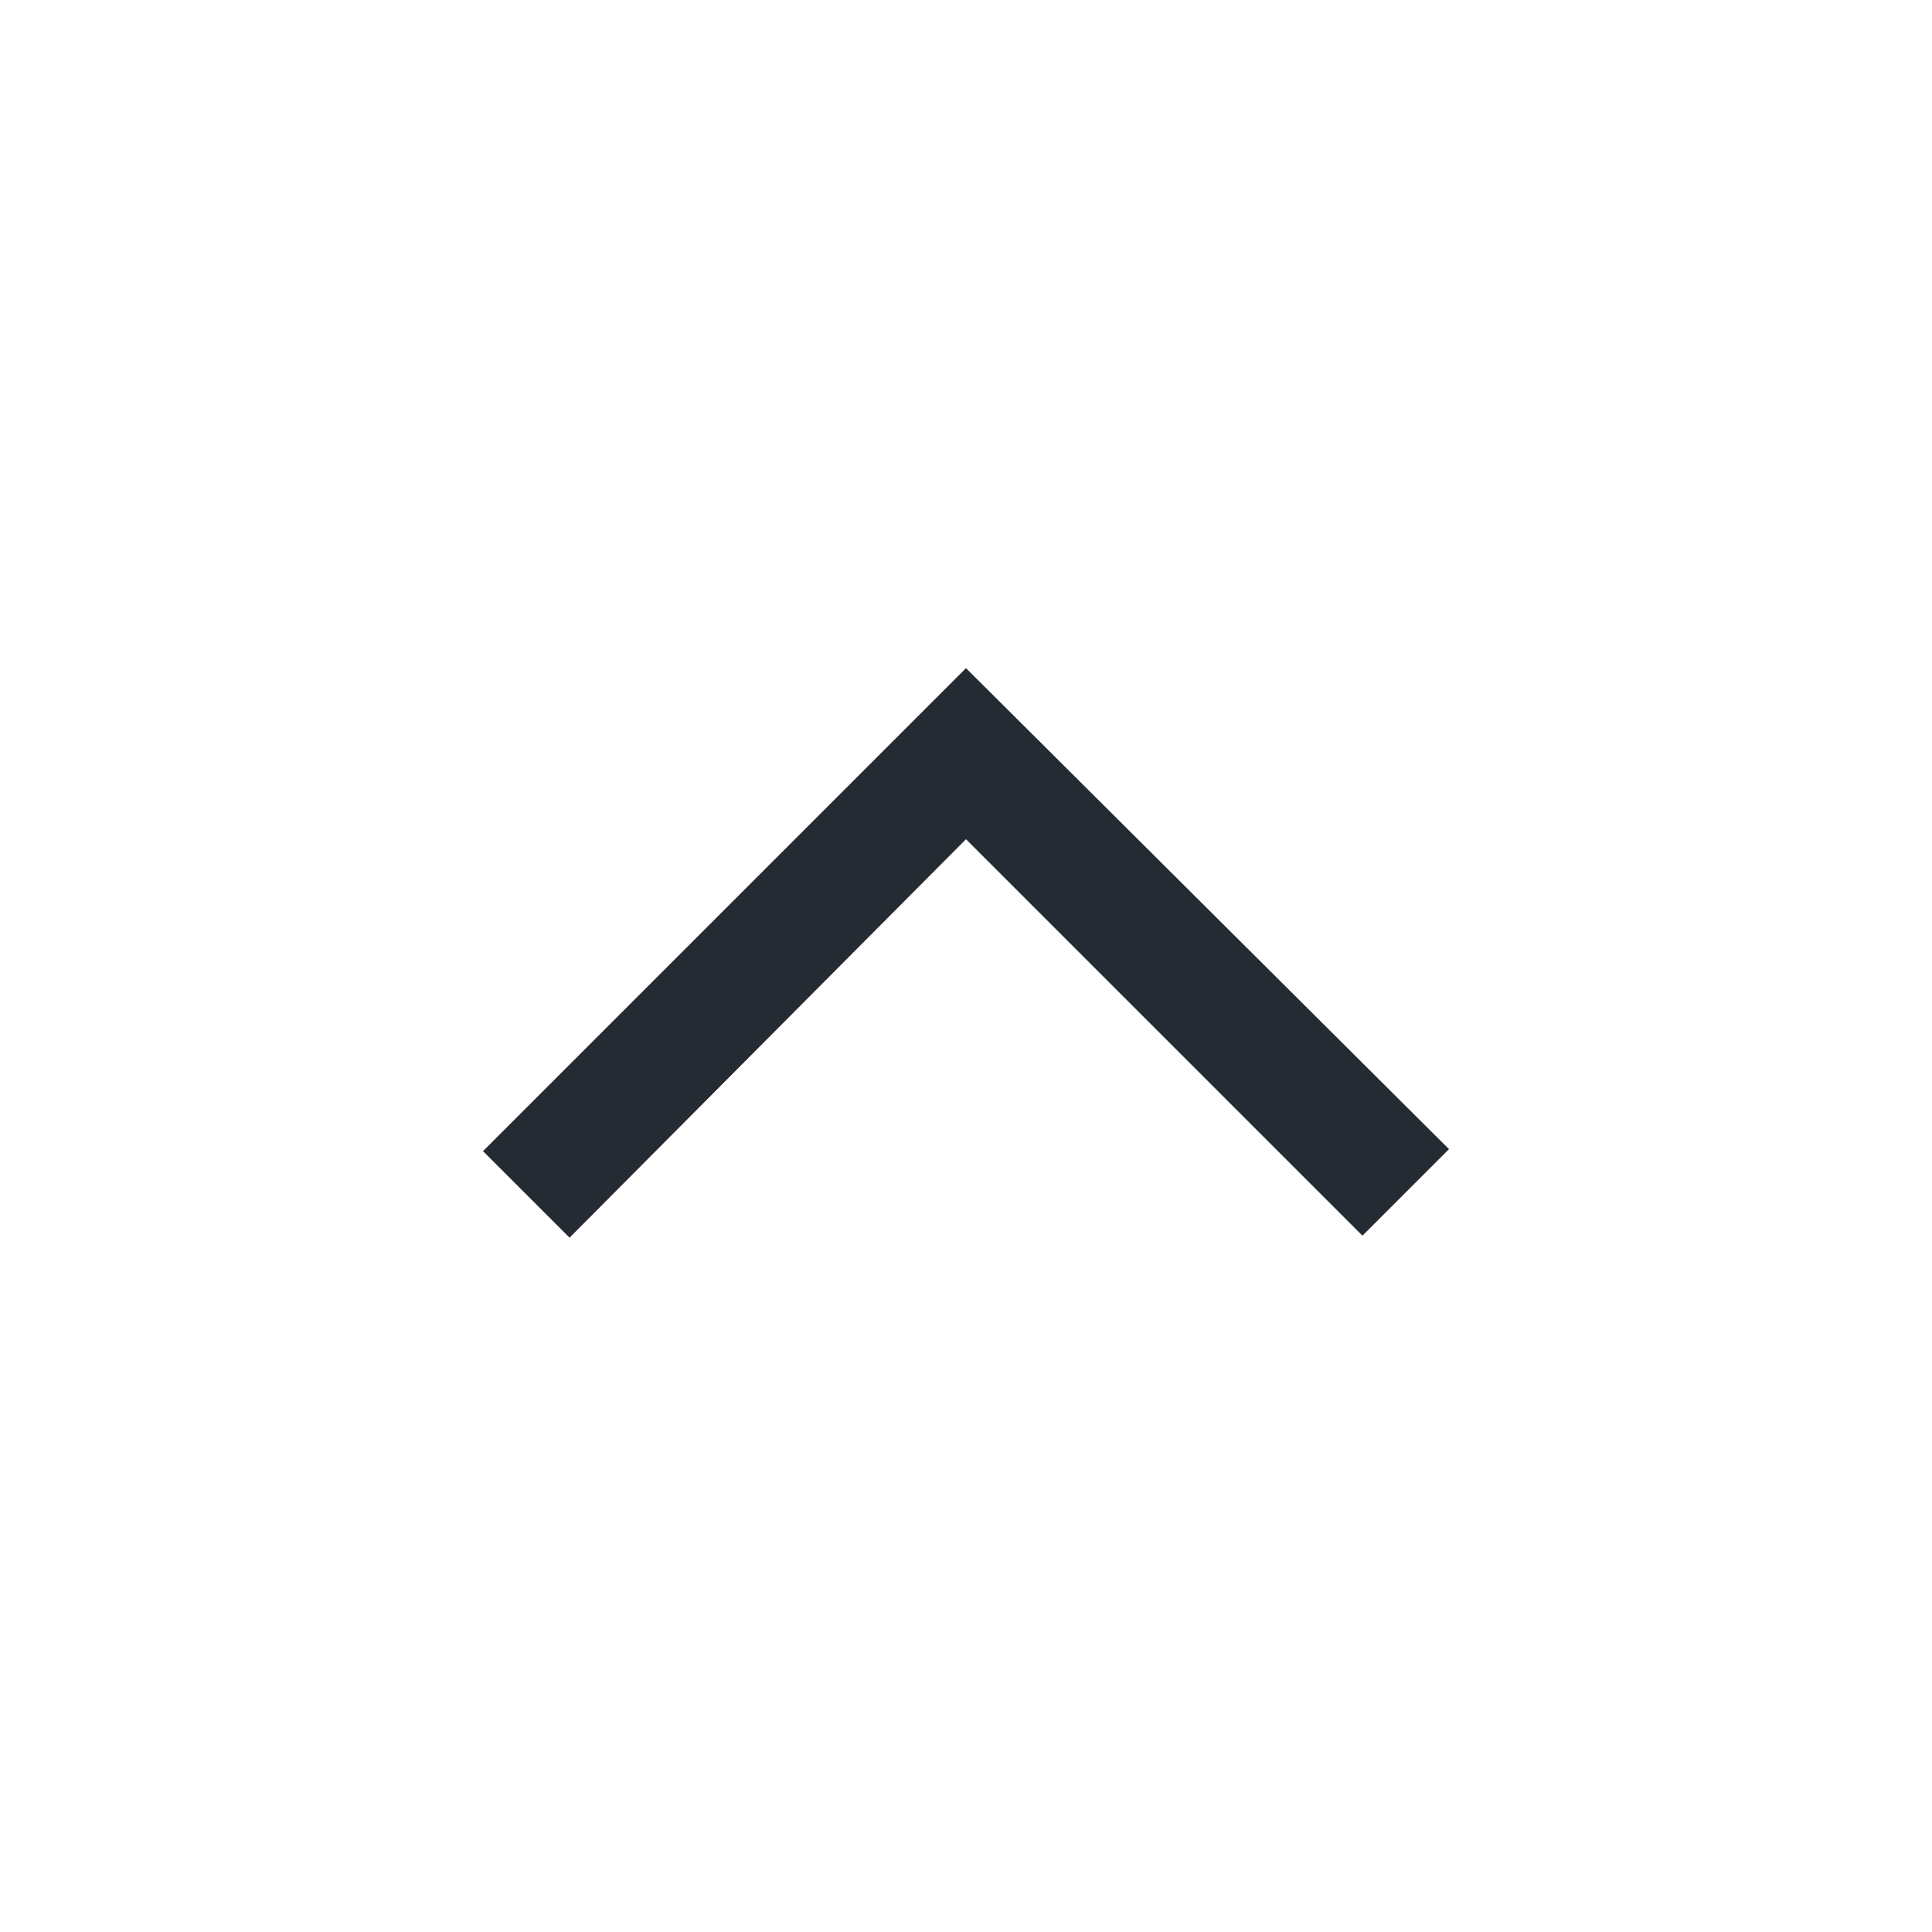<svg width="48" height="48" viewBox="0 0 48 48" fill="none" xmlns="http://www.w3.org/2000/svg">
<path d="M14.15 30.75L12 28.6L24 16.6L36 28.55L33.85 30.7L24 20.85L14.15 30.75Z" fill="#252B33"/>
</svg>
